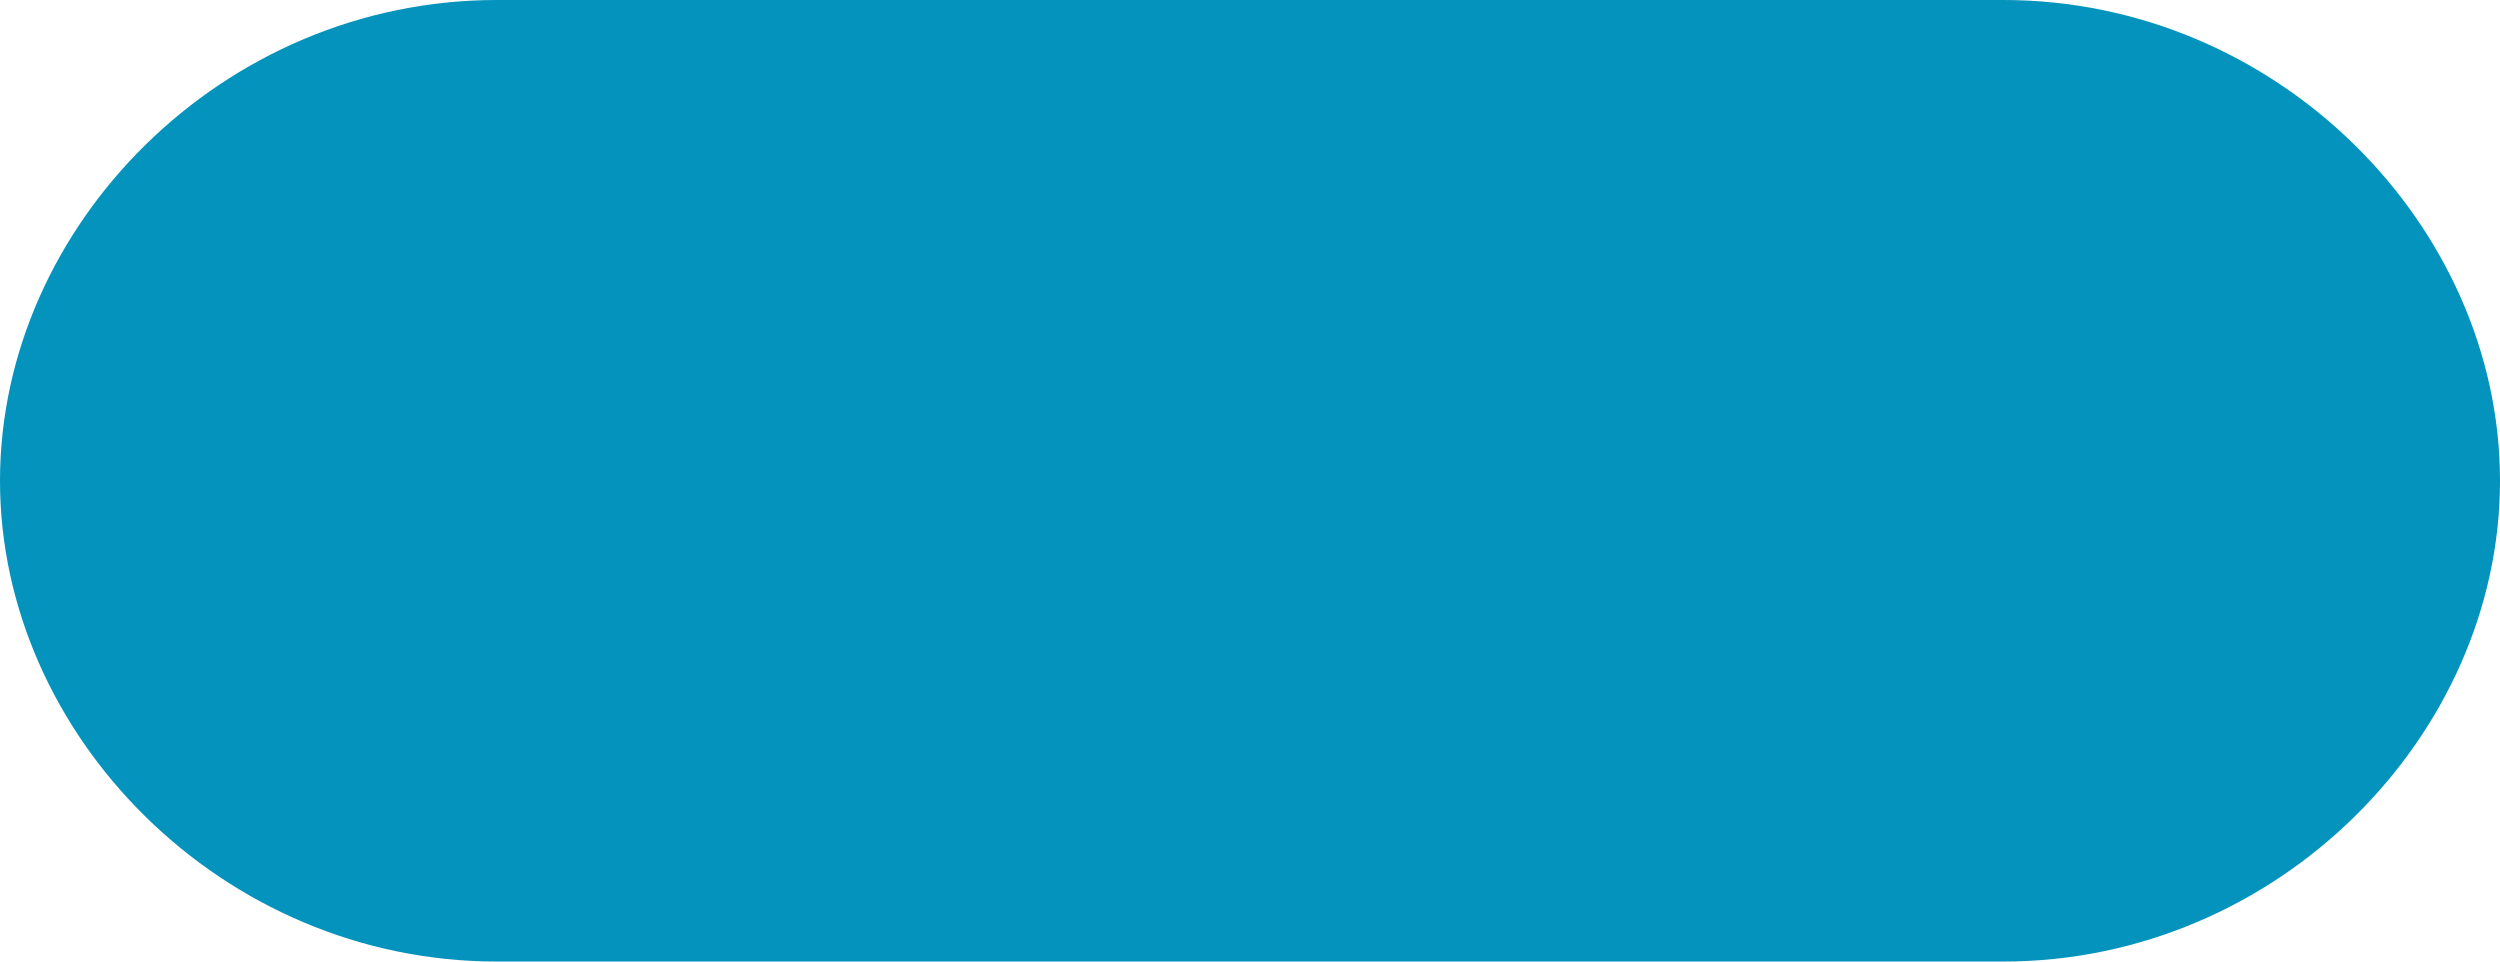 <?xml version="1.0" encoding="utf-8"?>
<svg xmlns="http://www.w3.org/2000/svg"
	xmlns:xlink="http://www.w3.org/1999/xlink"
	width="130px" height="50px" viewBox="0 0 130 50">
<path fillRule="evenodd" d="M 25.83-0C 25.83-0 104.17-0 104.17-0 118.43-0 130 11.74 130 25 130 25 130 25 130 25 130 38.25 118.43 50 104.17 50 104.17 50 25.83 50 25.83 50 11.57 50-0 38.25-0 25-0 25-0 25-0 25-0 11.74 11.57-0 25.83-0Z" fill="rgb(3,147,189)"/></svg>